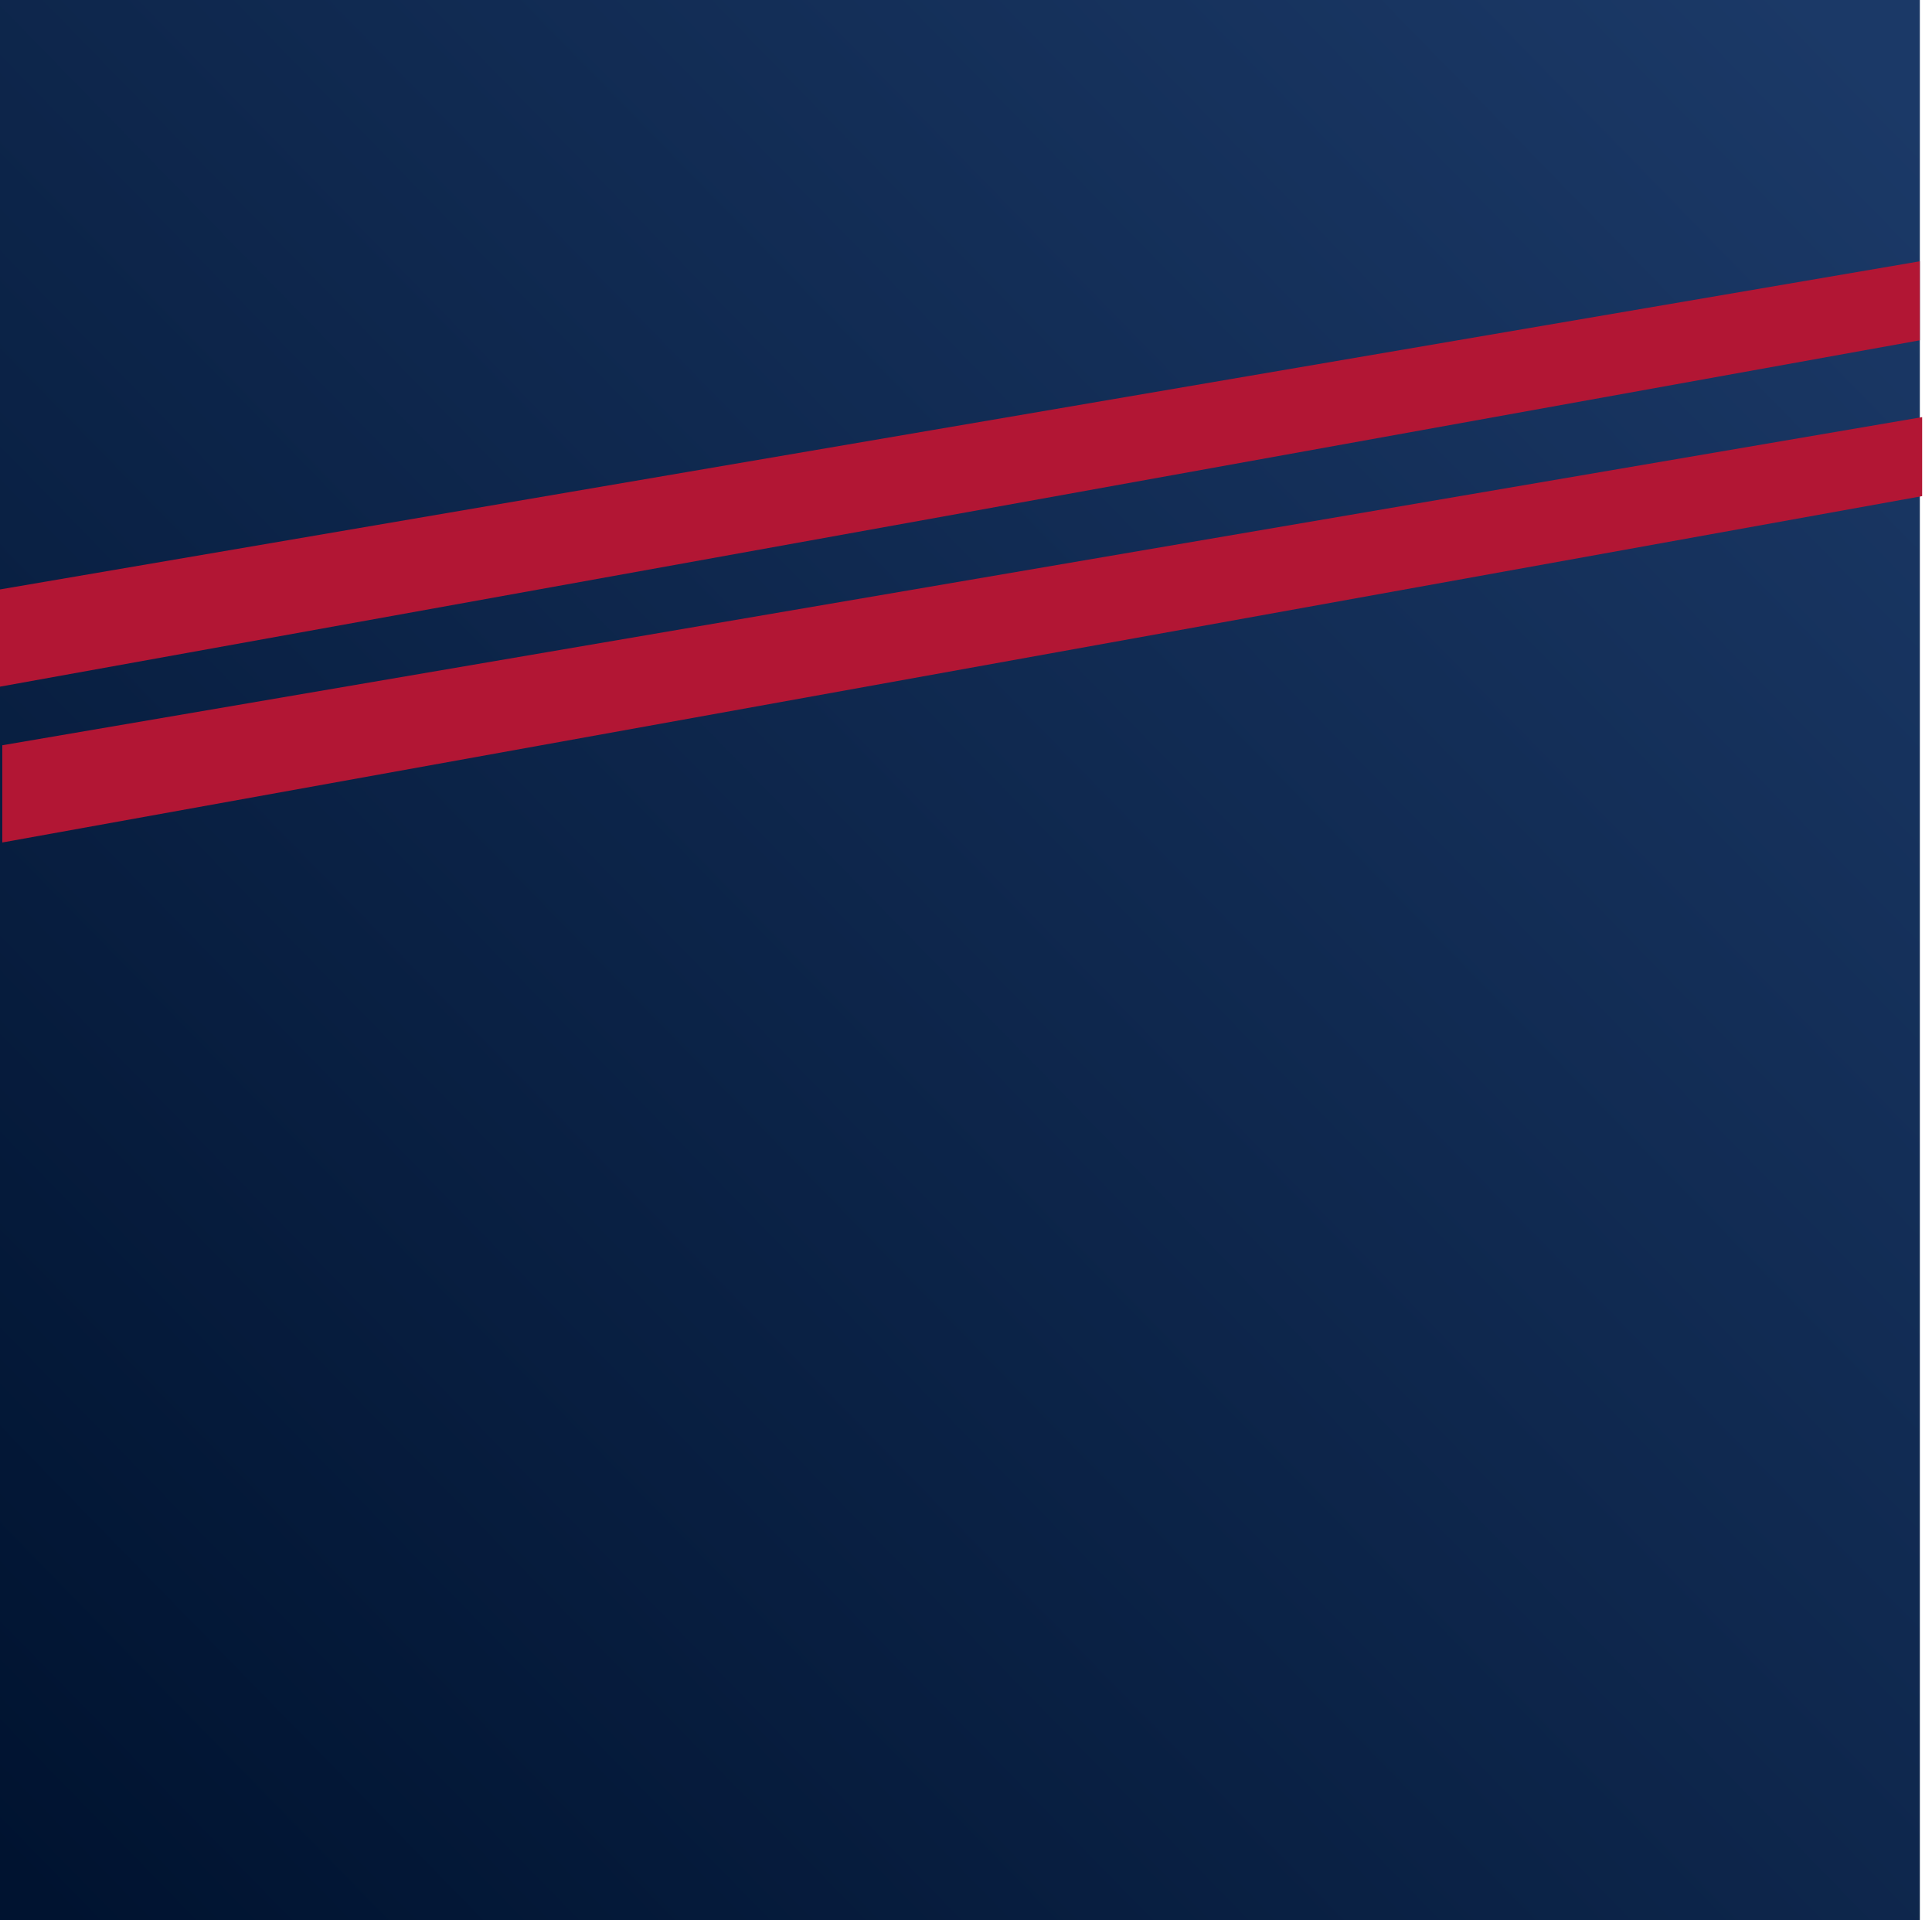 <svg width="159" height="158" viewBox="0 0 159 158" fill="none" xmlns="http://www.w3.org/2000/svg">
<rect width="158" height="158" fill="url(#paint0_linear_412_70139)"/>
<path d="M0 48.5L158 21.5L158 28L-3.05217e-07 56.5L0 48.5Z" fill="#B21634"/>
<path d="M0.189 61.322L158.189 34.322L158.189 40.822L0.189 69.322L0.189 61.322Z" fill="#B21634"/>
<defs>
<linearGradient id="paint0_linear_412_70139" x1="153" y1="4" x2="-3.66616e-06" y2="153.5" gradientUnits="userSpaceOnUse">
<stop stop-color="#1B3967"/>
<stop offset="1" stop-color="#001330"/>
</linearGradient>
</defs>
</svg>
